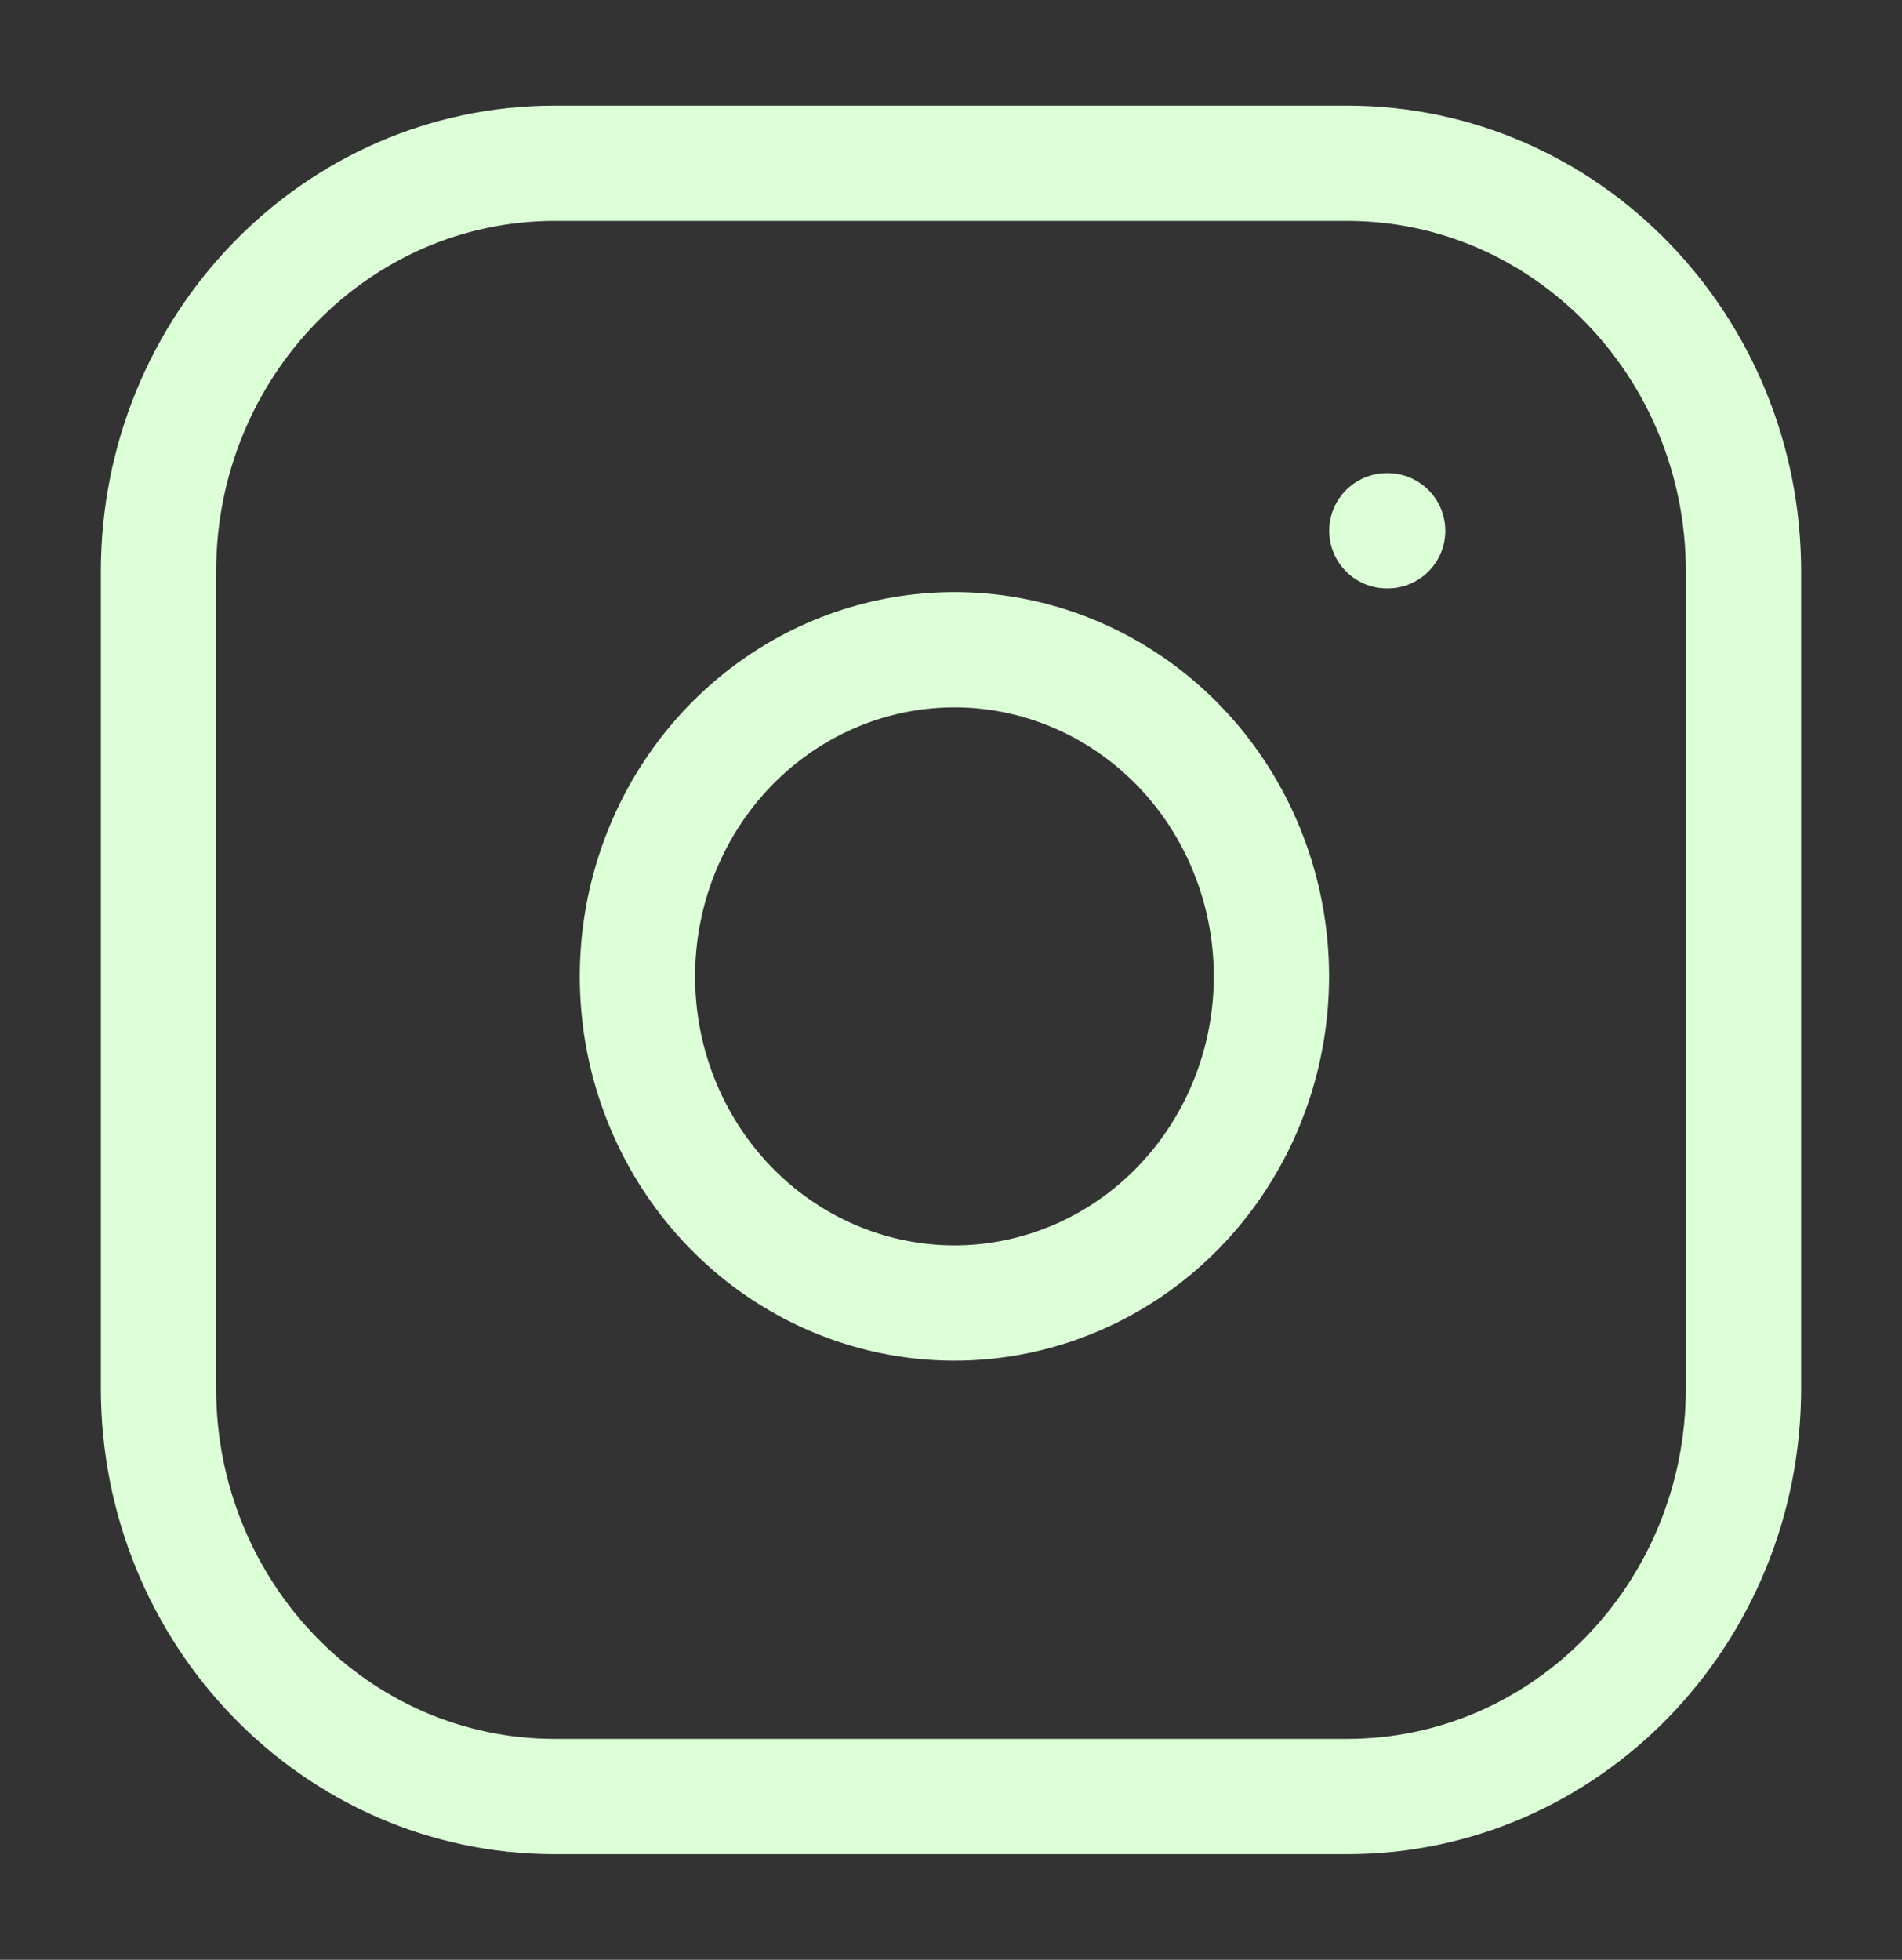<svg width="33" height="34" viewBox="0 0 33 34" fill="none" xmlns="http://www.w3.org/2000/svg">
<rect x="0" y="0" width="33" height="34" fill="#333333" stroke="none"/>
<path d="M23.375 2.833H9.625C5.828 2.833 2.75 6.005 2.75 9.917V24.083C2.75 27.995 5.828 31.167 9.625 31.167H23.375C27.172 31.167 30.25 27.995 30.25 24.083V9.917C30.25 6.005 27.172 2.833 23.375 2.833Z" stroke="#DCFFD8" stroke-width="2" stroke-linecap="round" stroke-linejoin="round"/>
<path d="M22 16.108C22.17 17.287 21.974 18.491 21.442 19.549C20.909 20.607 20.066 21.465 19.032 22C17.999 22.536 16.828 22.723 15.686 22.533C14.544 22.344 13.489 21.788 12.671 20.946C11.852 20.103 11.313 19.016 11.129 17.839C10.946 16.662 11.127 15.456 11.647 14.391C12.167 13.326 13 12.458 14.026 11.909C15.053 11.36 16.222 11.159 17.366 11.333C18.534 11.512 19.614 12.072 20.449 12.932C21.283 13.791 21.827 14.905 22 16.108Z" stroke="#DCFFD8" stroke-width="2" stroke-linecap="round" stroke-linejoin="round"/>
<path d="M24.062 9.208H24.076" stroke="#DCFFD8" stroke-width="2" stroke-linecap="round" stroke-linejoin="round"/>
</svg>
